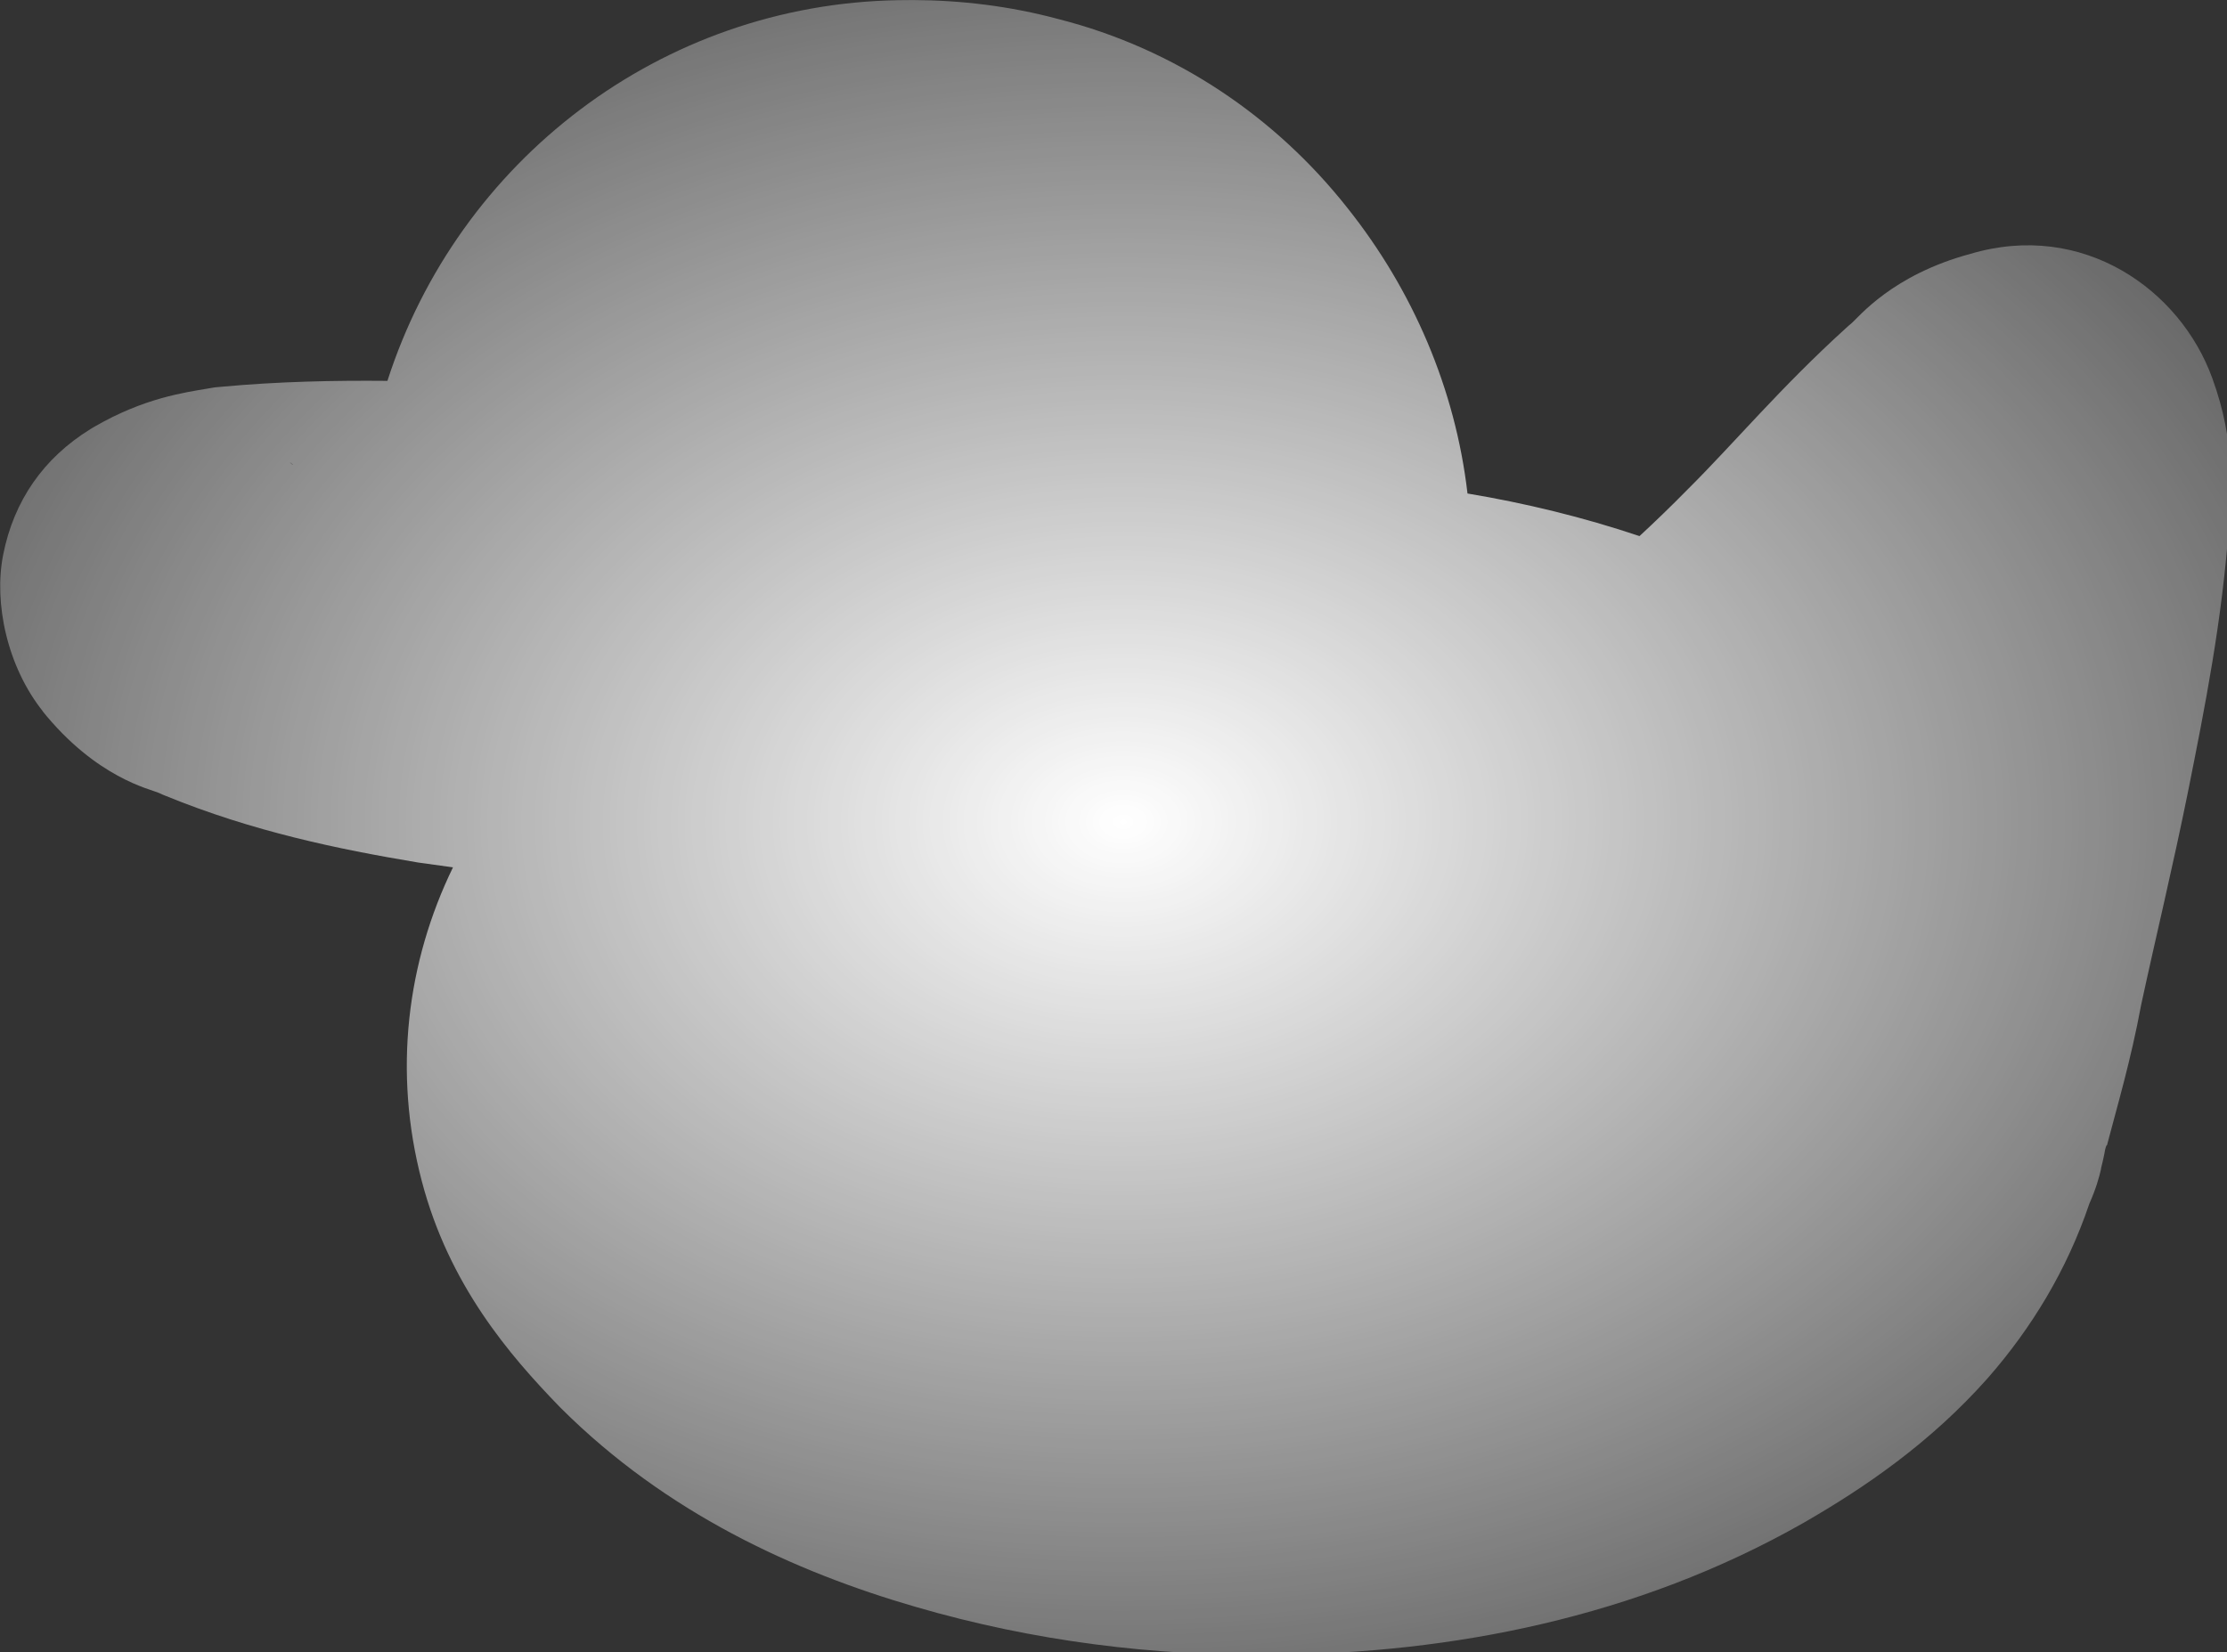 <?xml version="1.0" encoding="UTF-8" standalone="no"?>
<!-- Created with Inkscape (http://www.inkscape.org/) -->

<svg
   xmlns:dc="http://purl.org/dc/elements/1.1/"
   xmlns:cc="http://creativecommons.org/ns#"
   xmlns:rdf="http://www.w3.org/1999/02/22-rdf-syntax-ns#"
   xmlns:svg="http://www.w3.org/2000/svg"
   xmlns="http://www.w3.org/2000/svg"
   xmlns:xlink="http://www.w3.org/1999/xlink"
   xmlns:sodipodi="http://sodipodi.sourceforge.net/DTD/sodipodi-0.dtd"
   xmlns:inkscape="http://www.inkscape.org/namespaces/inkscape"
   width="947.471mm"
   height="703.108mm"
   viewBox="0 0 947.471 703.108"
   version="1.1"
   id="svg8"
   inkscape:version="0.92.5 (2060ec1f9f, 2020-04-08)"
   sodipodi:docname="duck_background_shape.svg"
   inkscape:export-filename="/home/jakmeier/fun/gamedev/happy_town/static/ducks/yellow_sad.png"
   inkscape:export-xdpi="7.2347827"
   inkscape:export-ydpi="7.2347827">
  <rect x="0" y="0" width="947.471" height="703.108" fill="#333333" stroke="none"/>
  <defs
     id="defs2">
    <linearGradient
       inkscape:collect="always"
       id="linearGradient955">
      <stop
         style="stop-color:#ffffff;stop-opacity:1;"
         offset="0"
         id="stop951" />
      <stop
         style="stop-color:#ffffff;stop-opacity:0;"
         offset="1"
         id="stop953" />
    </linearGradient>
    <radialGradient
       inkscape:collect="always"
       xlink:href="#linearGradient955"
       id="radialGradient957"
       cx="2024.17"
       cy="1151.937"
       fx="2024.17"
       fy="1151.937"
       r="1790.496"
       gradientTransform="matrix(1.555,-0.003,0.002,1.117,-1146.452,89.709)"
       gradientUnits="userSpaceOnUse" />
  </defs>
  <sodipodi:namedview
     id="base"
     pagecolor="#ffffff"
     bordercolor="#666666"
     borderopacity="1.0"
     inkscape:pageopacity="0.0"
     inkscape:pageshadow="2"
     inkscape:zoom="0.22627418"
     inkscape:cx="3606.6996"
     inkscape:cy="1630.7896"
     inkscape:document-units="mm"
     inkscape:current-layer="layer1"
     showgrid="false"
     inkscape:window-width="3696"
     inkscape:window-height="2032"
     inkscape:window-x="144"
     inkscape:window-y="54"
     inkscape:window-maximized="1"
     inkscape:pagecheckerboard="true" />
  <g
     inkscape:label="Layer 1"
     inkscape:groupmode="layer"
     id="layer1"
     transform="translate(823.543,327.617)">
    <path
       style="color:#000000;font-style:normal;font-variant:normal;font-weight:normal;font-stretch:normal;font-size:medium;line-height:normal;font-family:sans-serif;font-variant-ligatures:normal;font-variant-position:normal;font-variant-caps:normal;font-variant-numeric:normal;font-variant-alternates:normal;font-feature-settings:normal;text-indent:0;text-align:start;text-decoration:none;text-decoration-line:none;text-decoration-style:solid;text-decoration-color:#000000;letter-spacing:normal;word-spacing:normal;text-transform:none;writing-mode:lr-tb;direction:ltr;text-orientation:mixed;dominant-baseline:auto;baseline-shift:baseline;text-anchor:start;white-space:normal;shape-padding:0;clip-rule:nonzero;display:inline;overflow:visible;visibility:visible;opacity:1;isolation:auto;mix-blend-mode:normal;color-interpolation:sRGB;color-interpolation-filters:linearRGB;solid-color:#000000;solid-opacity:1;vector-effect:none;fill:url(#radialGradient957);fill-opacity:1;fill-rule:nonzero;stroke:none;stroke-width:566.929;stroke-linecap:butt;stroke-linejoin:miter;stroke-miterlimit:4;stroke-dasharray:none;stroke-dashoffset:0;stroke-opacity:1;color-rendering:auto;image-rendering:auto;shape-rendering:auto;text-rendering:auto;enable-background:accumulate"
       d="m 1666.24,50.68 c -7.912,-0.029 -15.801,0.038 -23.664,0.197 -382.151,6.226 -707.136,258.694 -820.482,611.332 -86.138,-0.789 -174.97,1.022 -266.781,9.508 l -10.881,1.004 -10.762,1.838 c -37.184,6.352 -102.629,15.183 -182.039,61.336 l -3.248,1.883 -3.195,1.979 c -75.454,46.571 -122.821,115.082 -139.982,201.525 -15.298,77.057 6.049,179.848 64.496,252.586 l -2.297,-2.51 c 87.261,109.009 174.656,126.529 188.039,132.668 l 5.396,2.473 5.498,2.25 c 140.129,57.311 277.397,85.568 402.418,106.477 l 3.594,0.6 3.604,0.508 c 15.31,2.158 33.94,4.66 51.393,7.102 -73.879,151.856 -96.309,327.784 -50.131,503.629 43.767,167.18 141.081,279.788 220.297,361.647 l 1.809,1.861 1.838,1.83 c 167.933,167.298 373.035,261.913 569.203,318.691 188.905,55.127 383.593,79.361 576.512,76.816 282.497,-2.484 579.976,-59.047 848.238,-211.537 l 0.738,-0.42 0.738,-0.42 c 97.347,-56.111 202.234,-127.641 294.367,-231.4 l 0.775,-0.879 0.767,-0.879 c 68.438,-78.366 125.803,-171.613 161.914,-278.695 10.444,-23.468 15.802,-42.119 19.281,-57.645 -0.234,0.692 -0.618,1.634 -0.863,2.348 l 3.144,-12.896 c 0.639,-3.453 2.153,-9.249 2.51,-11.627 1.541,-10.283 3.606,-15.138 4.305,-14.115 16.247,-62.361 38.15,-135.362 54.955,-226.022 23.385,-108.344 50.978,-221.976 75.297,-342.574 l 0.053,-0.26 0.051,-0.266 c 26.33,-131.85 55.209,-275.646 65.861,-432.697 l 0.393,-5.793 0.154,-5.803 c 0.95,-35.492 10.978,-112.687 -27.711,-218.416 -51.522,-142.515 -207.804,-253.187 -388.17,-199.695 -126.115,33.937 -179.213,101.63 -191.686,112.08 l -4.273,3.58 -4.127,3.75 c -104.552,94.832 -182.037,187.373 -252.453,257.326 l -1.131,1.129 -1.121,1.145 c -26.132,26.553 -51.523,51.058 -76.594,74.268 C 2741.294,880.974 2648.856,858.555 2556.115,843.094 2536.703,675.139 2468.15,516.222 2363.572,384.812 2247.483,237.525 2086.573,128.981 1900.012,81.387 1821.369,60.209 1742.72,50.962 1666.24,50.68 Z M 790.92,787.457 c -0.011,0.062 -0.01,0.121 -0.021,0.184 -8.7e-4,0.004 -0.008,0.008 -0.008,0.016 z m -125.445,5.822 c 0.088,-0.025 0.452,0.139 1.113,0.52 7.657,5.691 3.047,3.374 -1.113,-0.52 z"
       id="path815-3-7"
       inkscape:connector-curvature="0"
       sodipodi:nodetypes="sccccccccsccccccccccccccccccccccccccccccccccccccccccccccsccccccc"
       transform="matrix(0.265,0,0,0.265,-876.571,-341.024)" />
  </g>
</svg>
